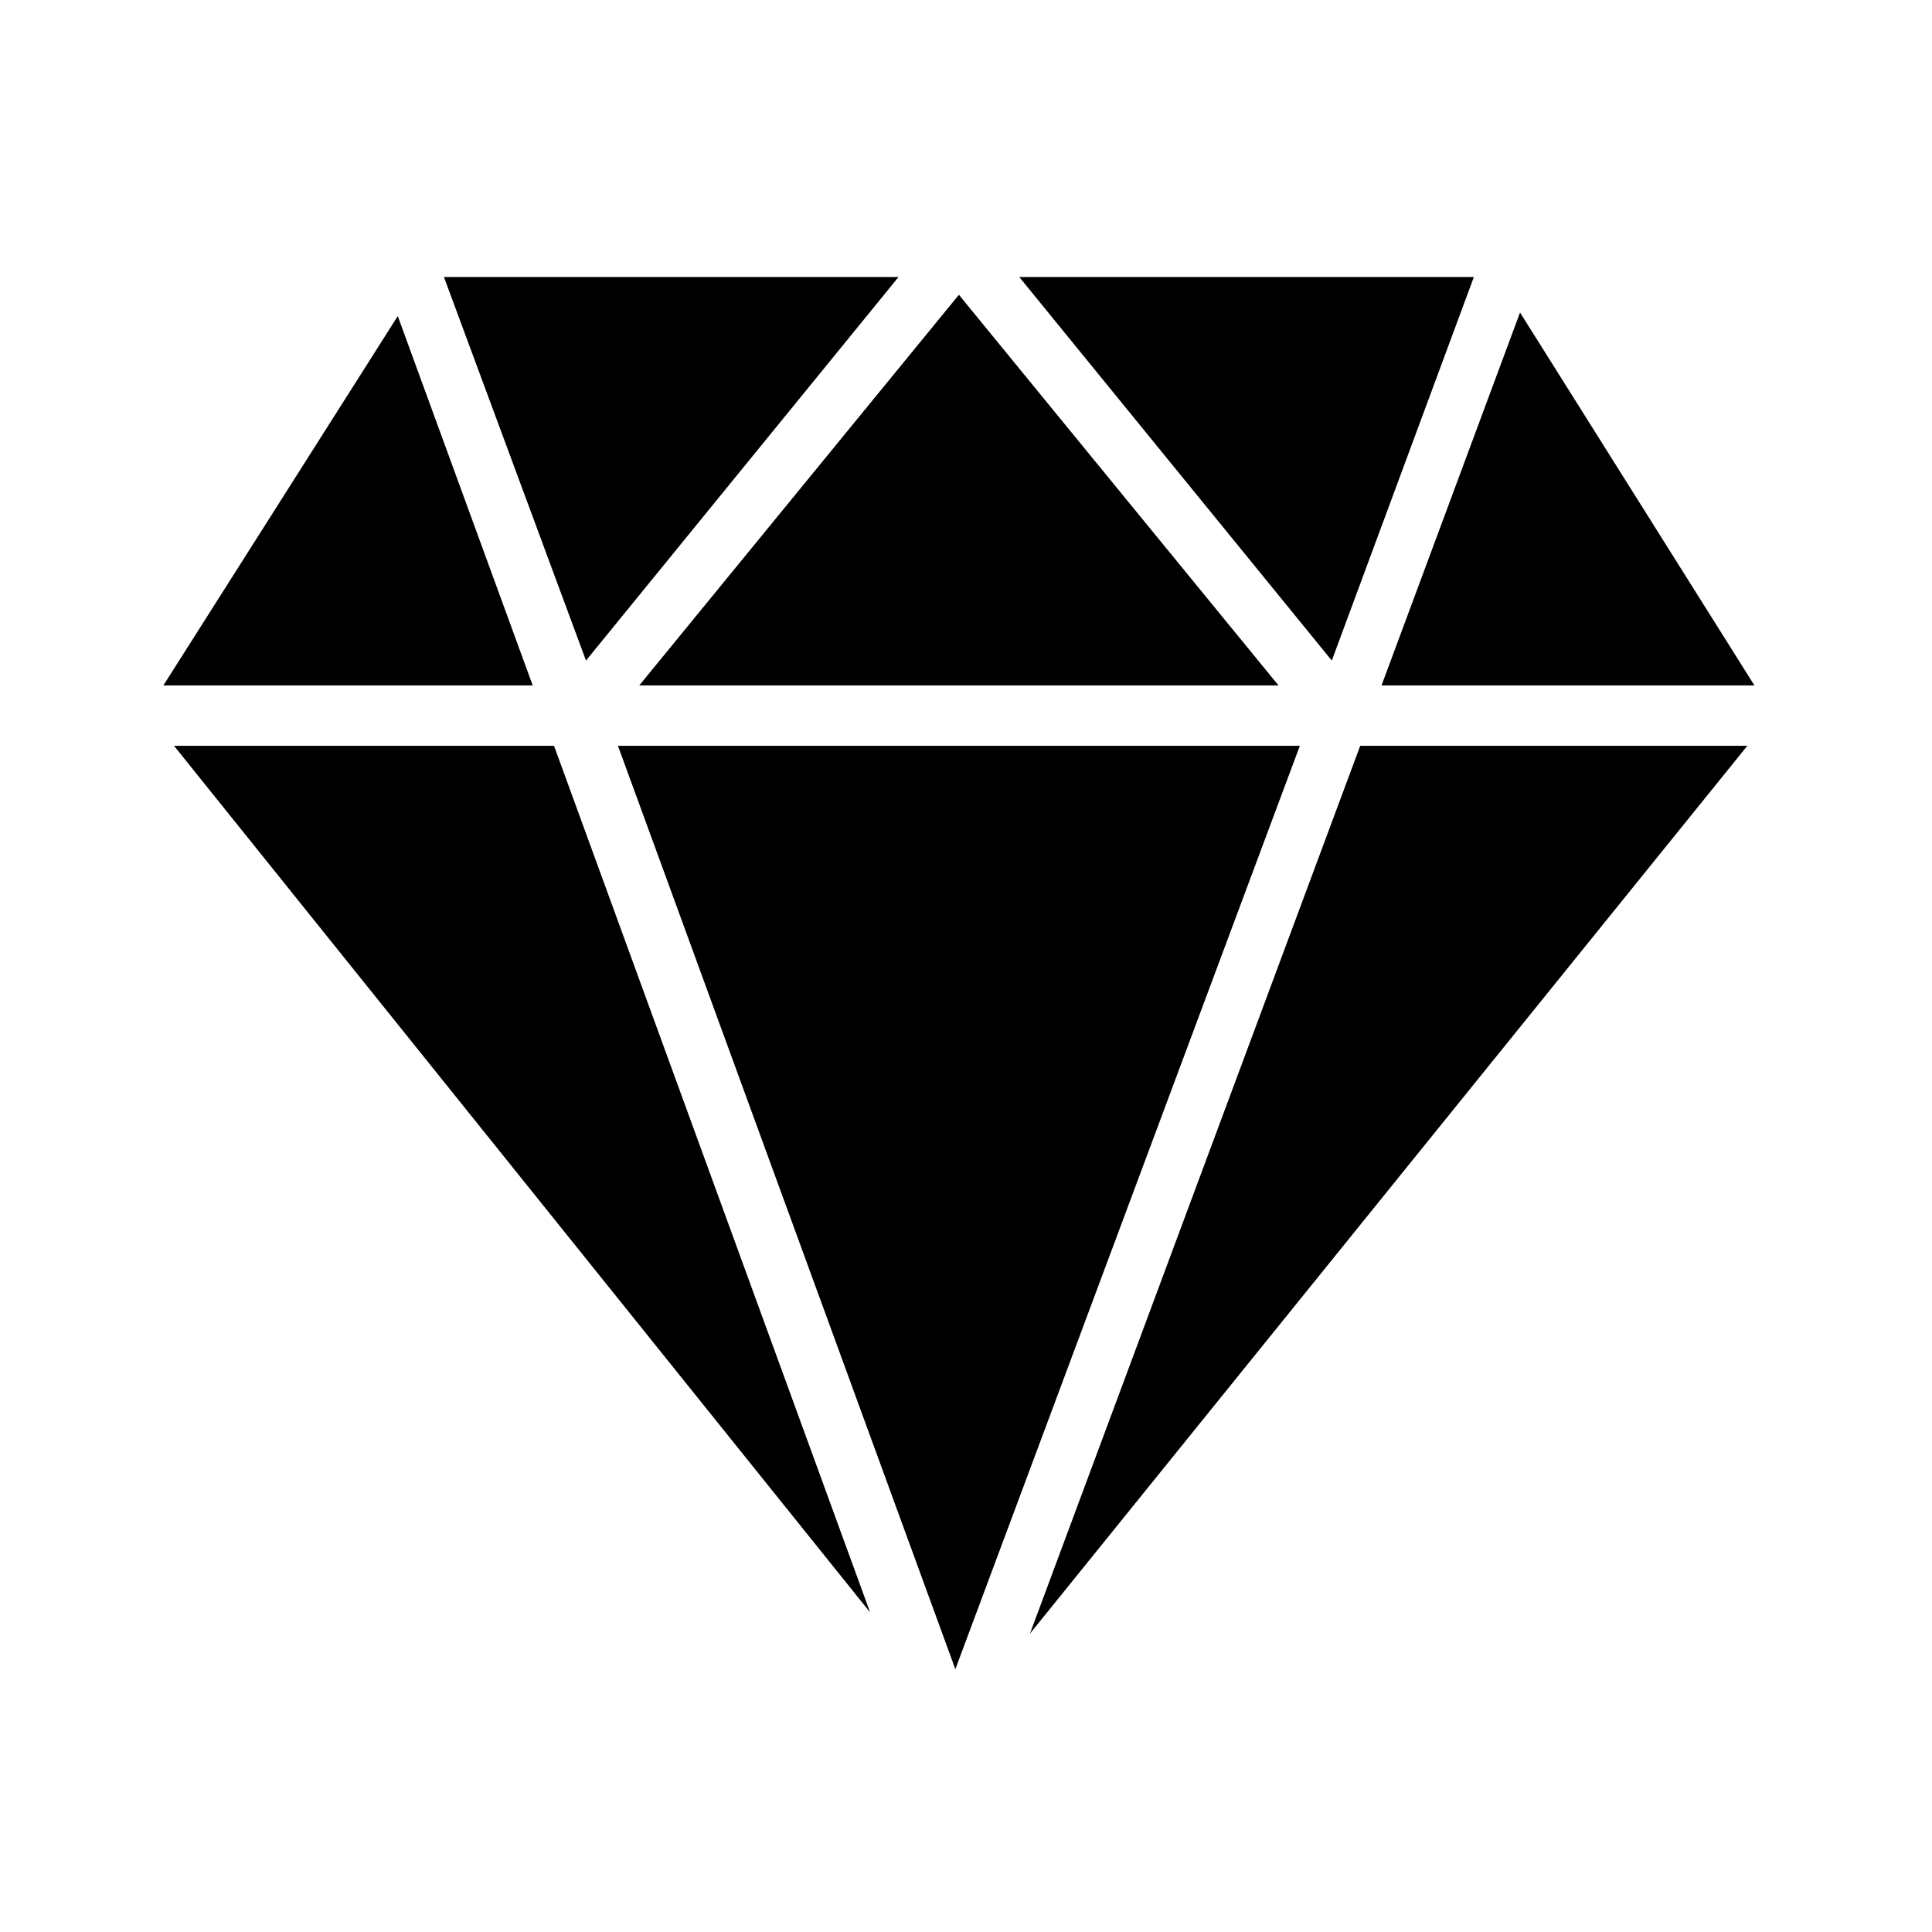 <?xml version="1.0" encoding="utf-8"?>
<!-- Generator: Adobe Illustrator 22.1.0, SVG Export Plug-In . SVG Version: 6.00 Build 0)  -->
<svg version="1.1" id="Capa_1" xmlns="http://www.w3.org/2000/svg" xmlns:xlink="http://www.w3.org/1999/xlink" x="0px" y="0px"
	 viewBox="0 0 54.4 54.4" style="enable-background:new 0 0 54.4 54.4;" xml:space="preserve">
<g>
	<polygon points="4.9,21 24.5,45.4 15.6,21 	"/>
	<polygon points="17.4,21 26.9,47 36.6,21 	"/>
	<polygon points="29,46 49.2,21 38.3,21 	"/>
	<polygon points="41.5,7.8 28.7,7.8 37.5,18.6 	"/>
	<polygon points="36,19.3 27,8.3 18,19.3 	"/>
	<polygon points="25.3,7.8 12.5,7.8 16.5,18.6 	"/>
	<polygon points="11.2,8.9 4.6,19.3 15,19.3 	"/>
	<polygon points="49.4,19.3 42.8,8.8 38.9,19.3 	"/>
</g>
</svg>
